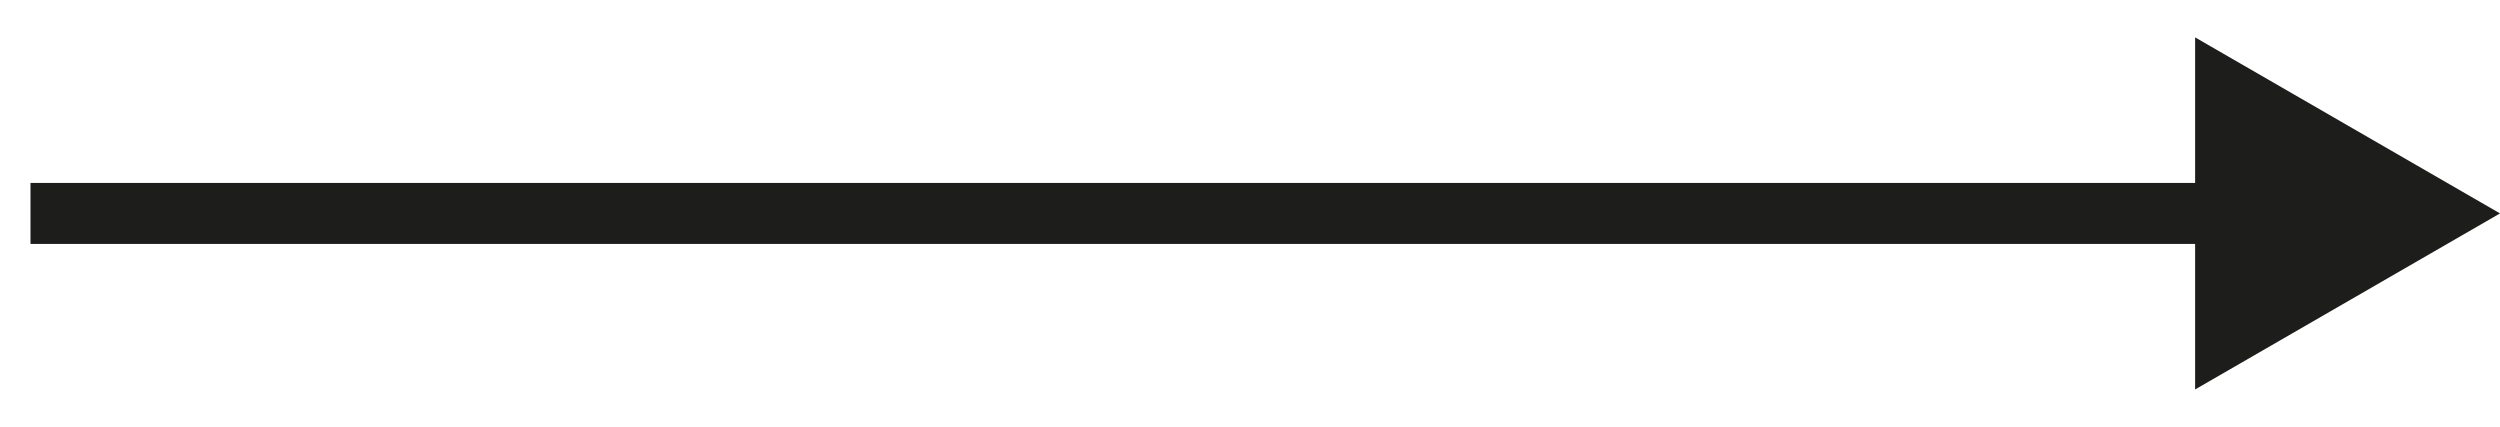 <svg width="41" height="7" viewBox="0 0 41 7" fill="none" xmlns="http://www.w3.org/2000/svg">
<path id="arrow copy 2" d="M1 3H0.5V4H1V3ZM41 3.5L36 0.613V6.387L41 3.5ZM1 4H36.5V3H1V4Z" fill="#1D1D1B"/>
</svg>
